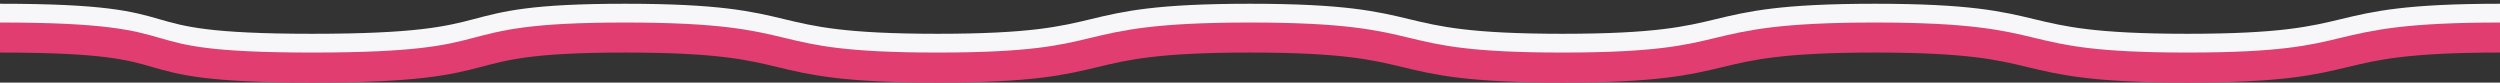 <svg width="333" height="11" viewBox="0 0 333 11" fill="none" xmlns="http://www.w3.org/2000/svg">
<rect x="0" y="0" width="333" height="11" fill="#333333" stroke="none"/>
<path d="M0 2C27.75 2 13.875 6 41.625 6C69.375 6 58.275 2 83.25 2C108.225 2 99.9 6 124.875 6C149.85 6 141.525 2 166.5 2C191.475 2 183.15 6 208.125 6C233.1 6 224.775 2 249.75 2C274.725 2 266.4 6 291.375 6C316.35 6 308.025 2 333 2" stroke="#F7F7F9" stroke-width="3"/>
<path d="M0 5C27.75 5 13.875 9 41.625 9C69.375 9 58.275 5 83.25 5C108.225 5 99.9 9 124.875 9C149.85 9 141.525 5 166.5 5C191.475 5 183.15 9 208.125 9C233.1 9 224.775 5 249.75 5C274.725 5 266.4 9 291.375 9C316.35 9 308.025 5 333 5" stroke="#E13D71" stroke-width="4"/>
</svg>
